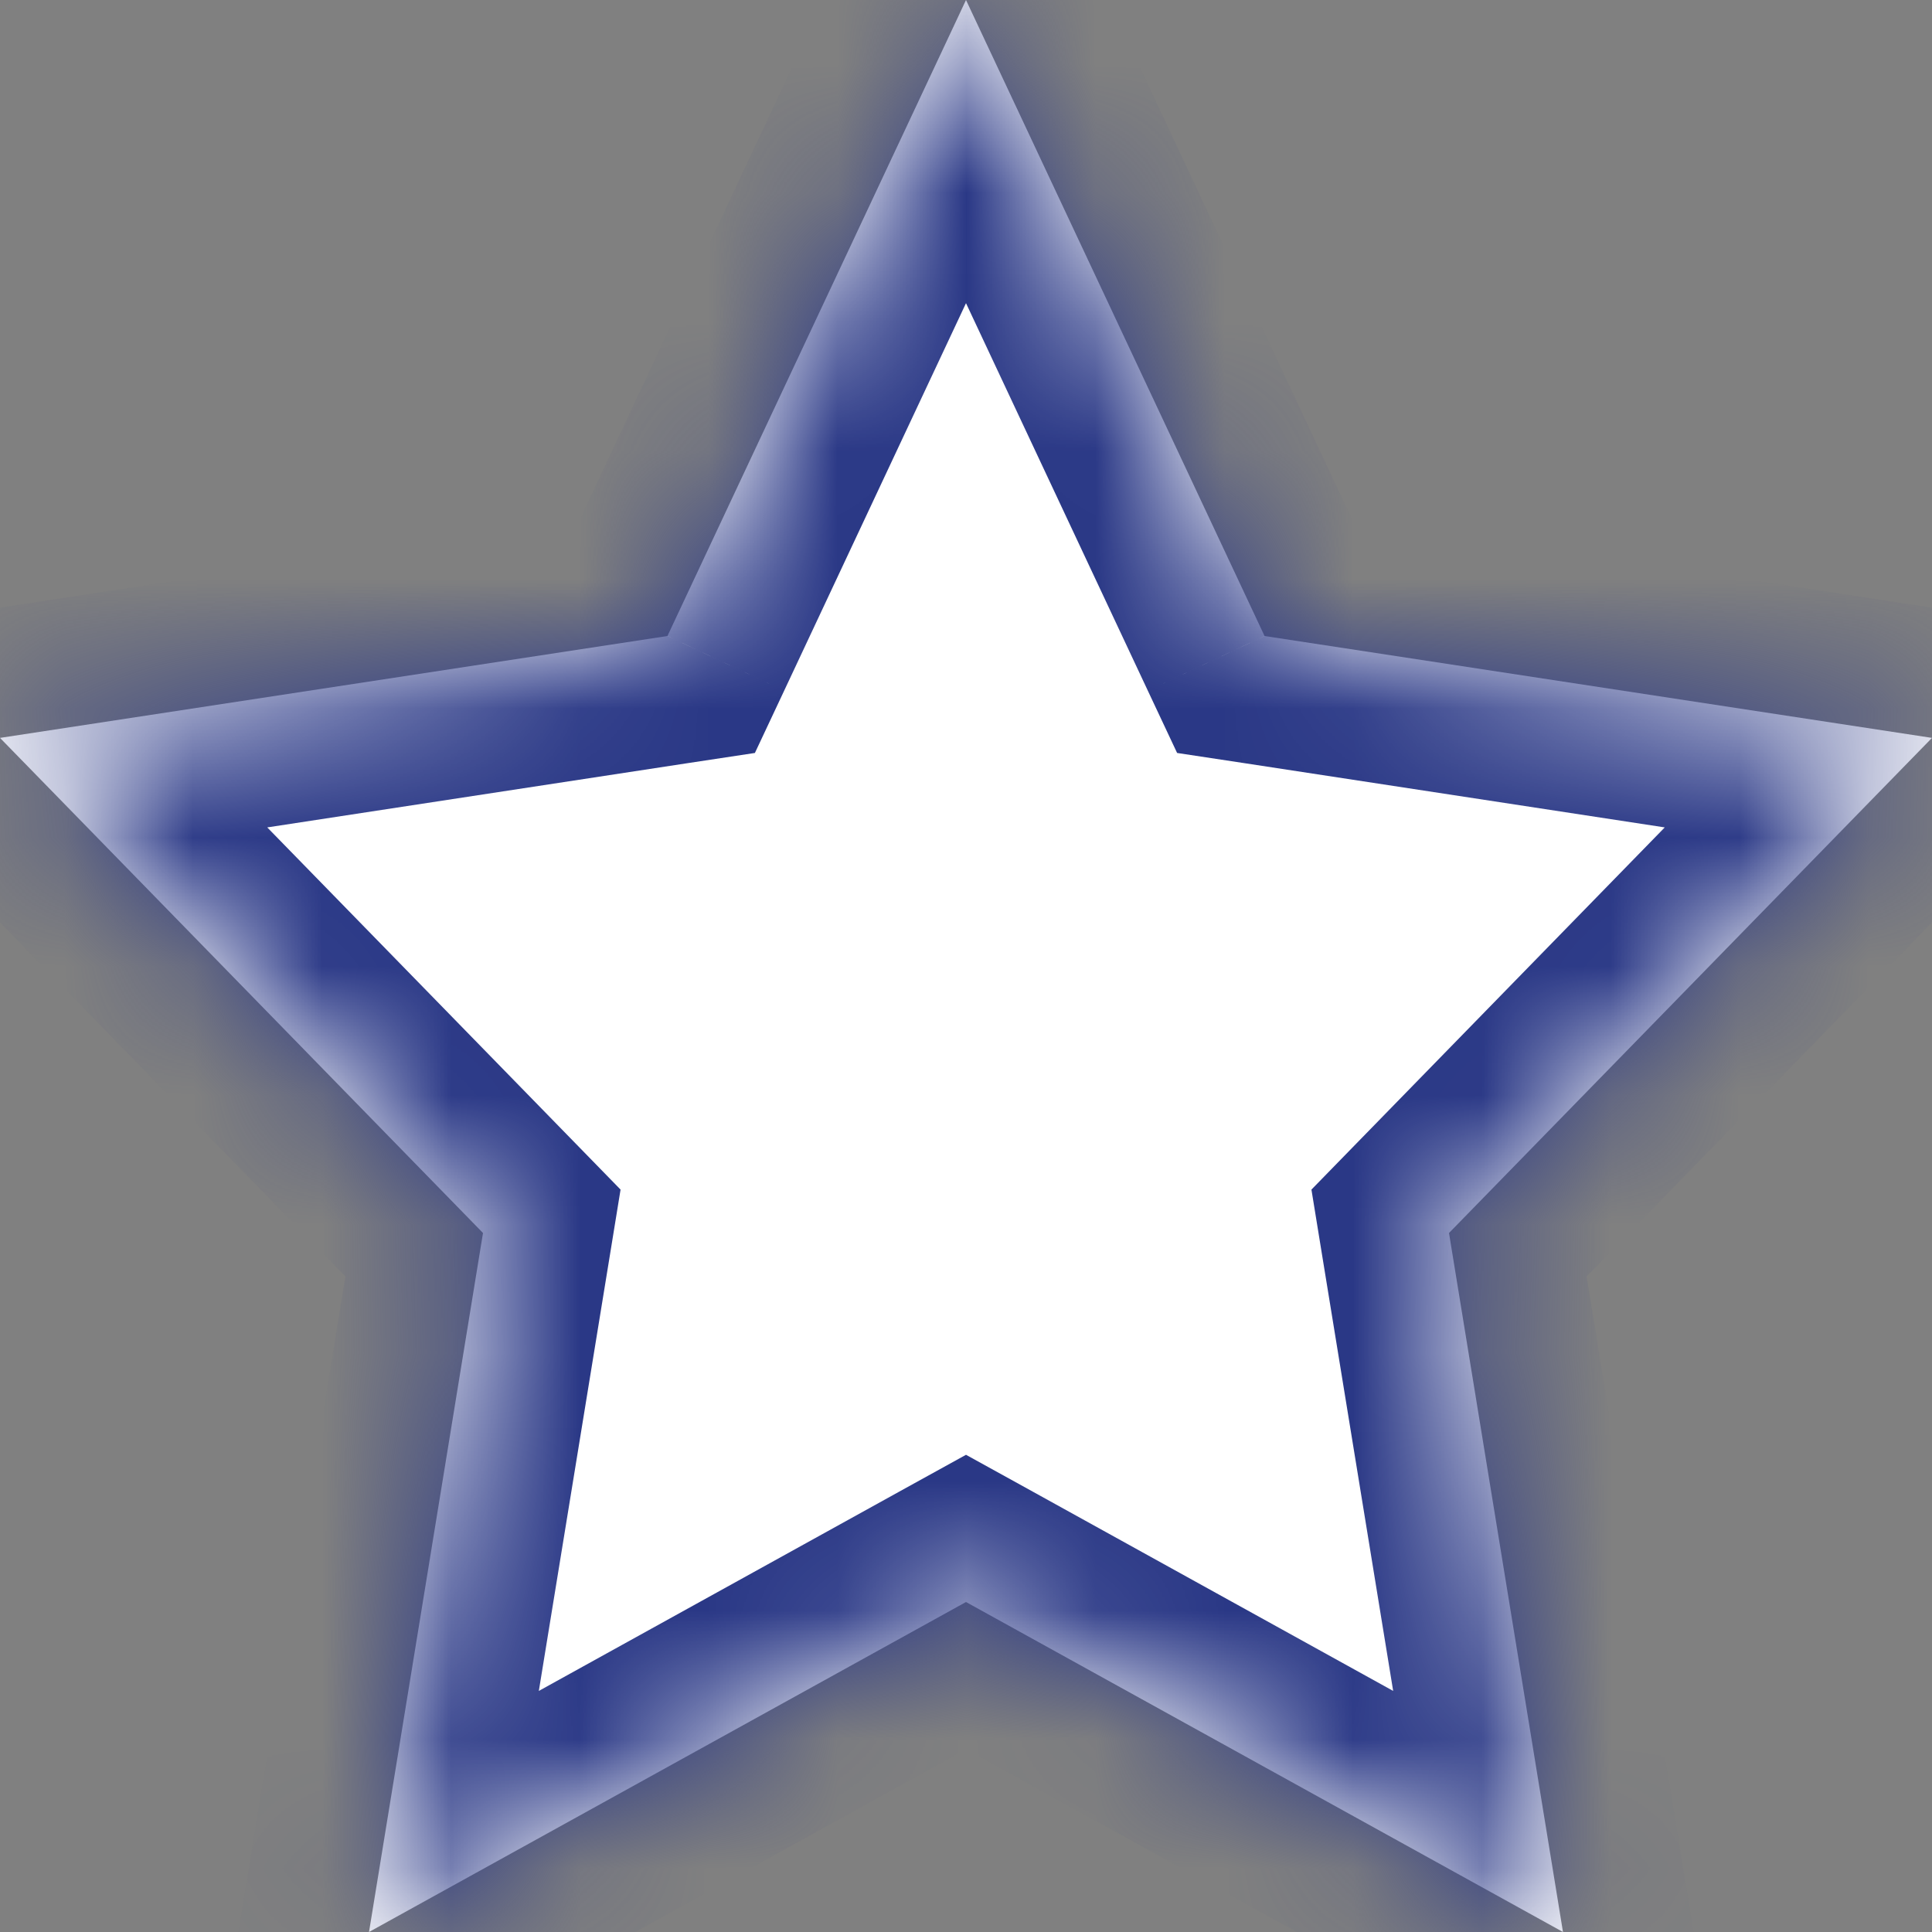 <svg width="15" height="15" viewBox="0 0 15 15" fill="none" xmlns="http://www.w3.org/2000/svg">
<rect x="0" y="0" width="15" height="15" fill="#808080" stroke="none"/>
<mask id="path-1-inside-1_15742_1175" fill="white">
<path d="M7.5 0L9.818 4.938L15 5.729L11.25 9.573L12.135 15L7.5 12.438L2.865 15L3.75 9.573L0 5.729L5.182 4.938L7.5 0Z"/>
</mask>
<path d="M7.5 0L9.818 4.938L15 5.729L11.25 9.573L12.135 15L7.5 12.438L2.865 15L3.75 9.573L0 5.729L5.182 4.938L7.5 0Z" fill="white"/>
<path d="M7.5 0L8.405 -0.425L7.5 -2.354L6.595 -0.425L7.5 0ZM9.818 4.938L8.912 5.363L9.139 5.846L9.667 5.926L9.818 4.938ZM15 5.729L15.716 6.428L17.075 5.035L15.151 4.741L15 5.729ZM11.25 9.573L10.534 8.875L10.182 9.236L10.263 9.734L11.25 9.573ZM12.135 15L11.652 15.875L13.454 16.872L13.122 14.839L12.135 15ZM7.5 12.438L7.984 11.562L7.5 11.295L7.016 11.562L7.5 12.438ZM2.865 15L1.878 14.839L1.546 16.872L3.349 15.875L2.865 15ZM3.75 9.573L4.737 9.734L4.818 9.236L4.466 8.875L3.75 9.573ZM0 5.729L-0.151 4.741L-2.075 5.035L-0.716 6.428L0 5.729ZM5.182 4.938L5.333 5.926L5.861 5.846L6.088 5.363L5.182 4.938ZM6.595 0.425L8.912 5.363L10.723 4.513L8.405 -0.425L6.595 0.425ZM9.667 5.926L14.849 6.718L15.151 4.741L9.969 3.949L9.667 5.926ZM14.284 5.031L10.534 8.875L11.966 10.271L15.716 6.428L14.284 5.031ZM10.263 9.734L11.148 15.161L13.122 14.839L12.237 9.412L10.263 9.734ZM12.619 14.125L7.984 11.562L7.016 13.313L11.652 15.875L12.619 14.125ZM7.016 11.562L2.381 14.125L3.349 15.875L7.984 13.313L7.016 11.562ZM3.852 15.161L4.737 9.734L2.763 9.412L1.878 14.839L3.852 15.161ZM4.466 8.875L0.716 5.031L-0.716 6.428L3.034 10.271L4.466 8.875ZM0.151 6.718L5.333 5.926L5.031 3.949L-0.151 4.741L0.151 6.718ZM6.088 5.363L8.405 0.425L6.595 -0.425L4.277 4.513L6.088 5.363Z" fill="#2A3886" mask="url(#path-1-inside-1_15742_1175)"/>
</svg>

